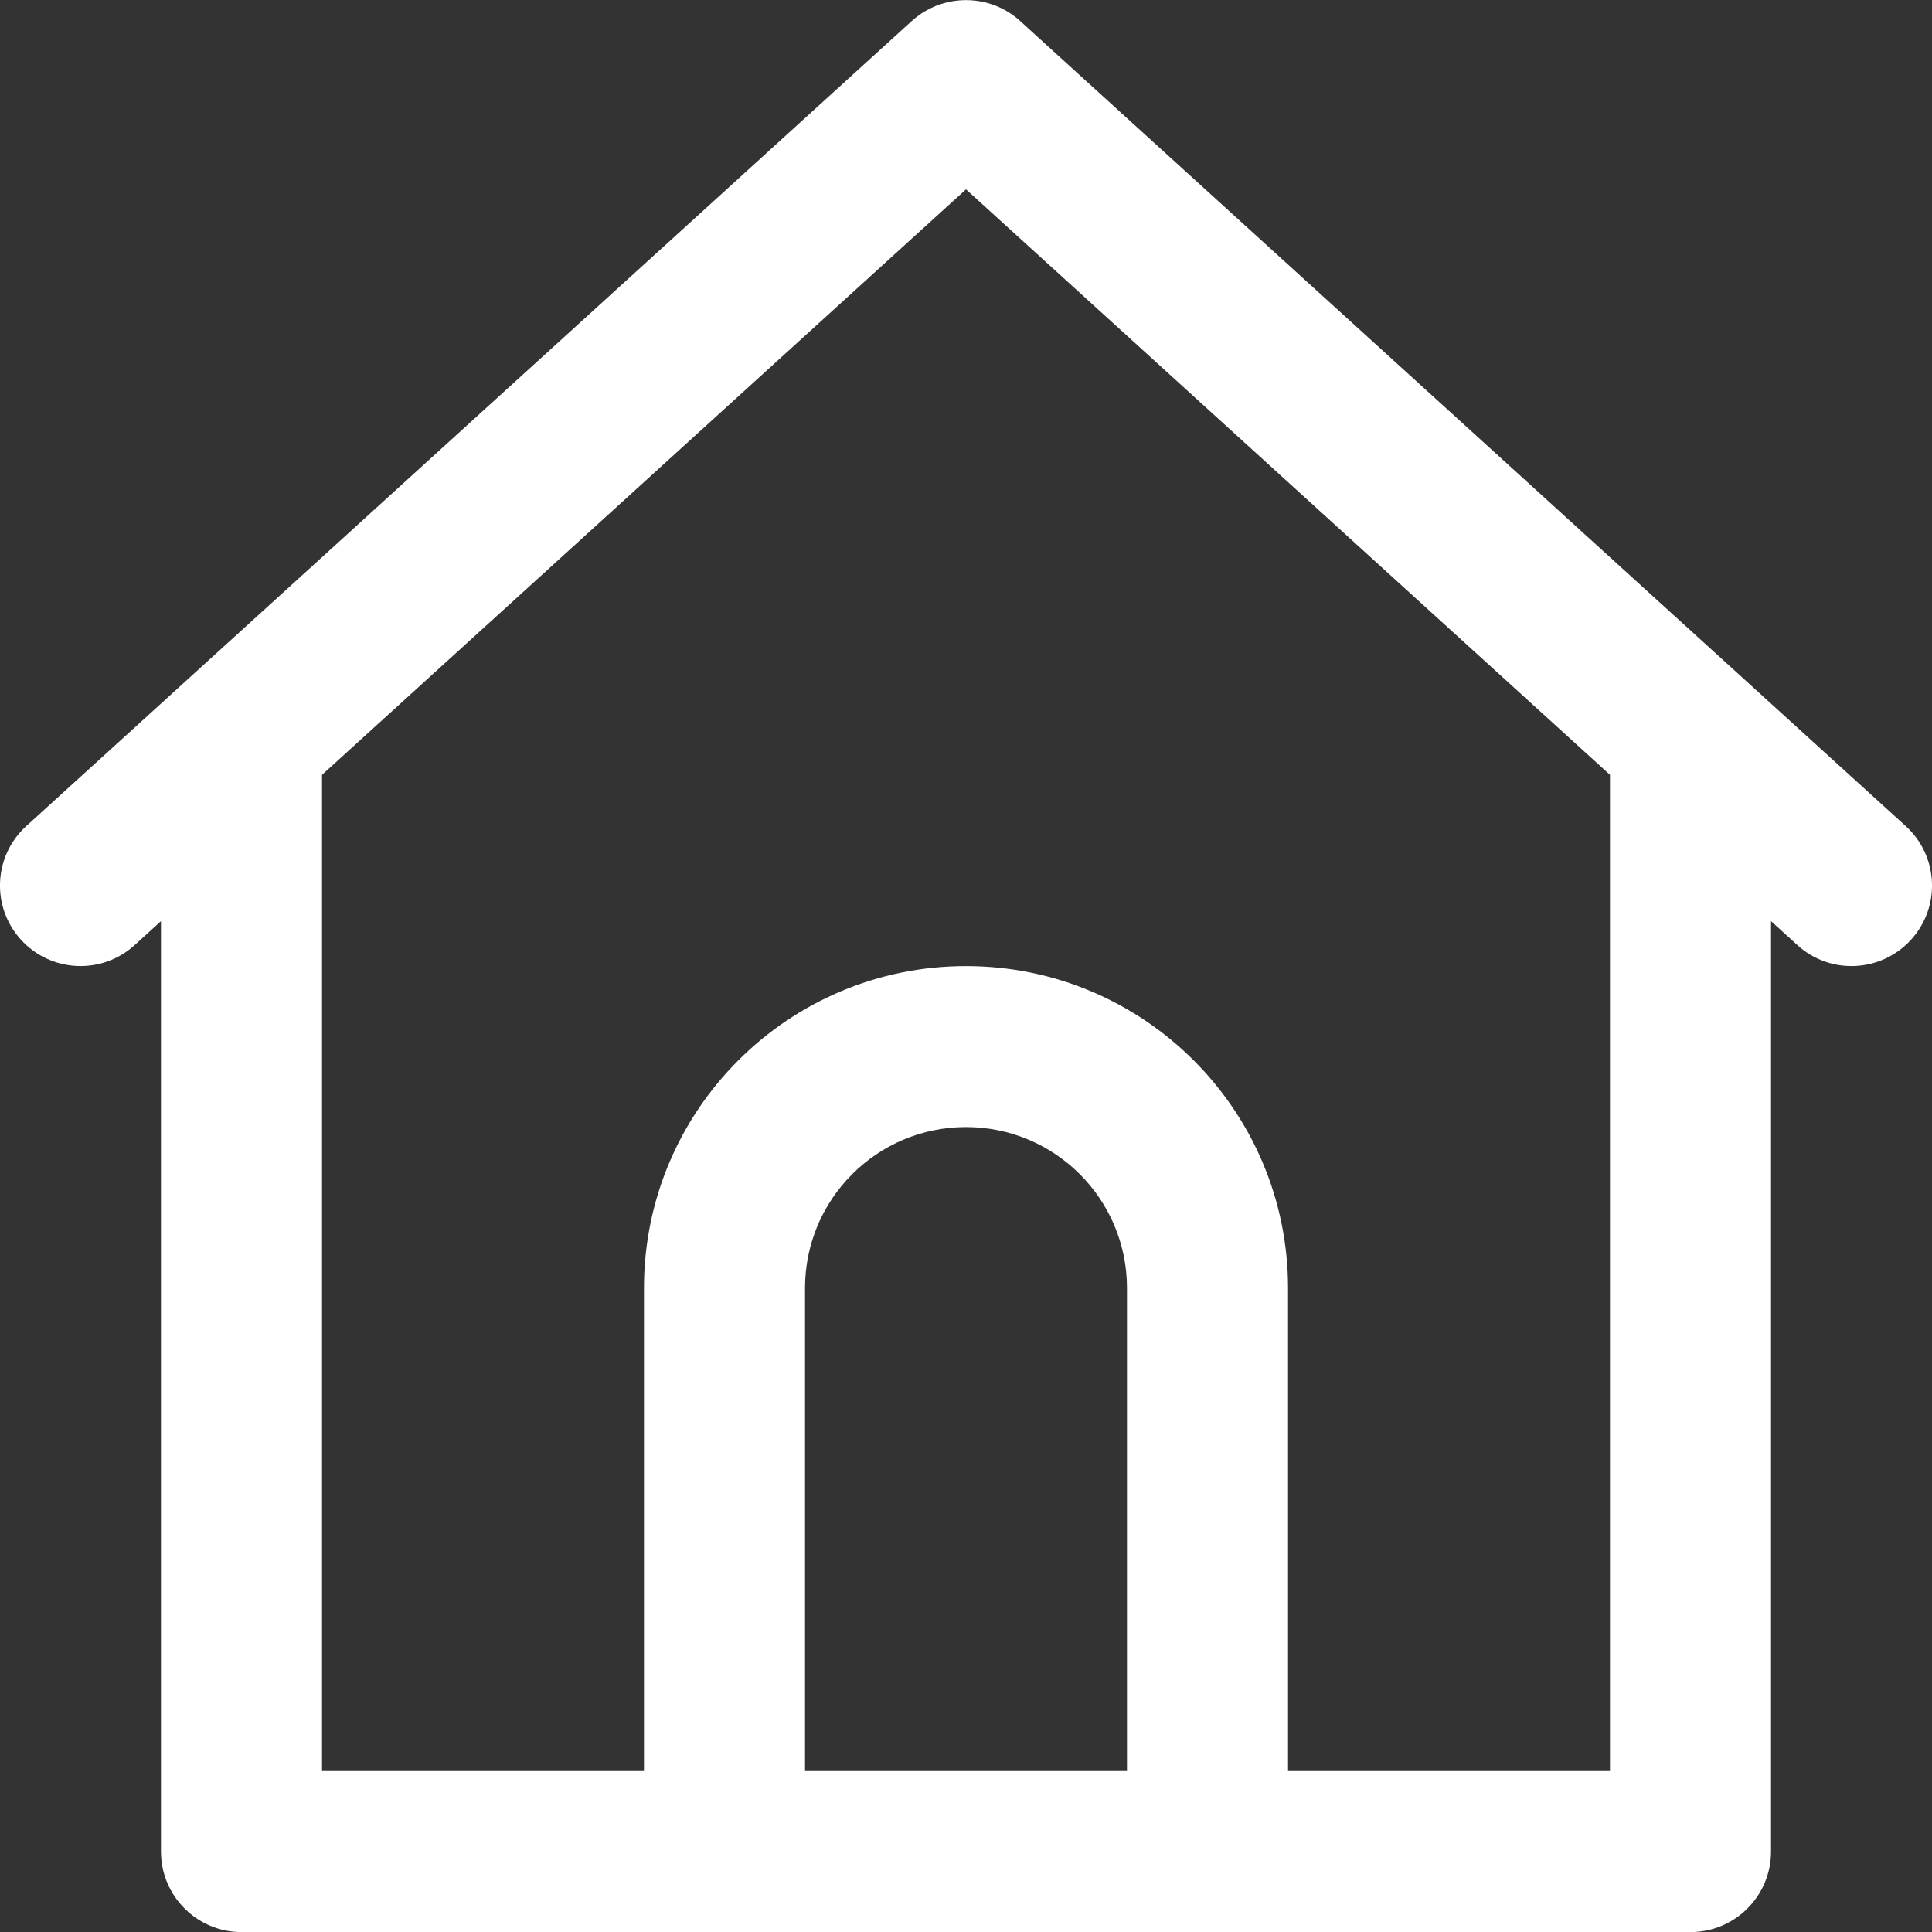 <svg width="22" height="22" viewBox="0 0 22 22" fill="none" xmlns="http://www.w3.org/2000/svg">
<rect x="0" y="0" width="22" height="22" fill="#333333" stroke="none"/>
<g clip-path="url(#clip0)">
<path d="M21.7 9.406L11.712 0.326L11.617 0.239C11.551 0.179 11.479 0.131 11.403 0.094C11.399 0.092 11.396 0.091 11.393 0.089C11.145 -0.028 10.855 -0.028 10.607 0.089C10.604 0.091 10.6 0.092 10.597 0.094C10.521 0.131 10.449 0.179 10.383 0.239L10.289 0.324L0.3 9.406C-0.075 9.746 -0.102 10.326 0.238 10.7C0.579 11.075 1.159 11.103 1.533 10.762L1.833 10.489V21.084C1.833 21.59 2.244 22.001 2.75 22.001H7.333H14.667H19.25C19.756 22.001 20.167 21.59 20.167 21.084V10.489L20.467 10.762C20.841 11.103 21.421 11.075 21.762 10.7C22.102 10.326 22.075 9.746 21.7 9.406ZM9.167 20.167V14.667C9.167 13.655 9.987 12.834 11 12.834C12.013 12.834 12.833 13.655 12.833 14.667V20.167H9.167ZM18.333 20.167H14.667V14.667C14.667 12.642 13.025 11.001 11 11.001C8.975 11.001 7.333 12.642 7.333 14.667V20.167H3.667V8.823L11 2.156L18.333 8.823V20.167Z" fill="white"/>
</g>
<defs>
<clipPath id="clip0">
<rect width="22" height="22" fill="white"/>
</clipPath>
</defs>
</svg>

